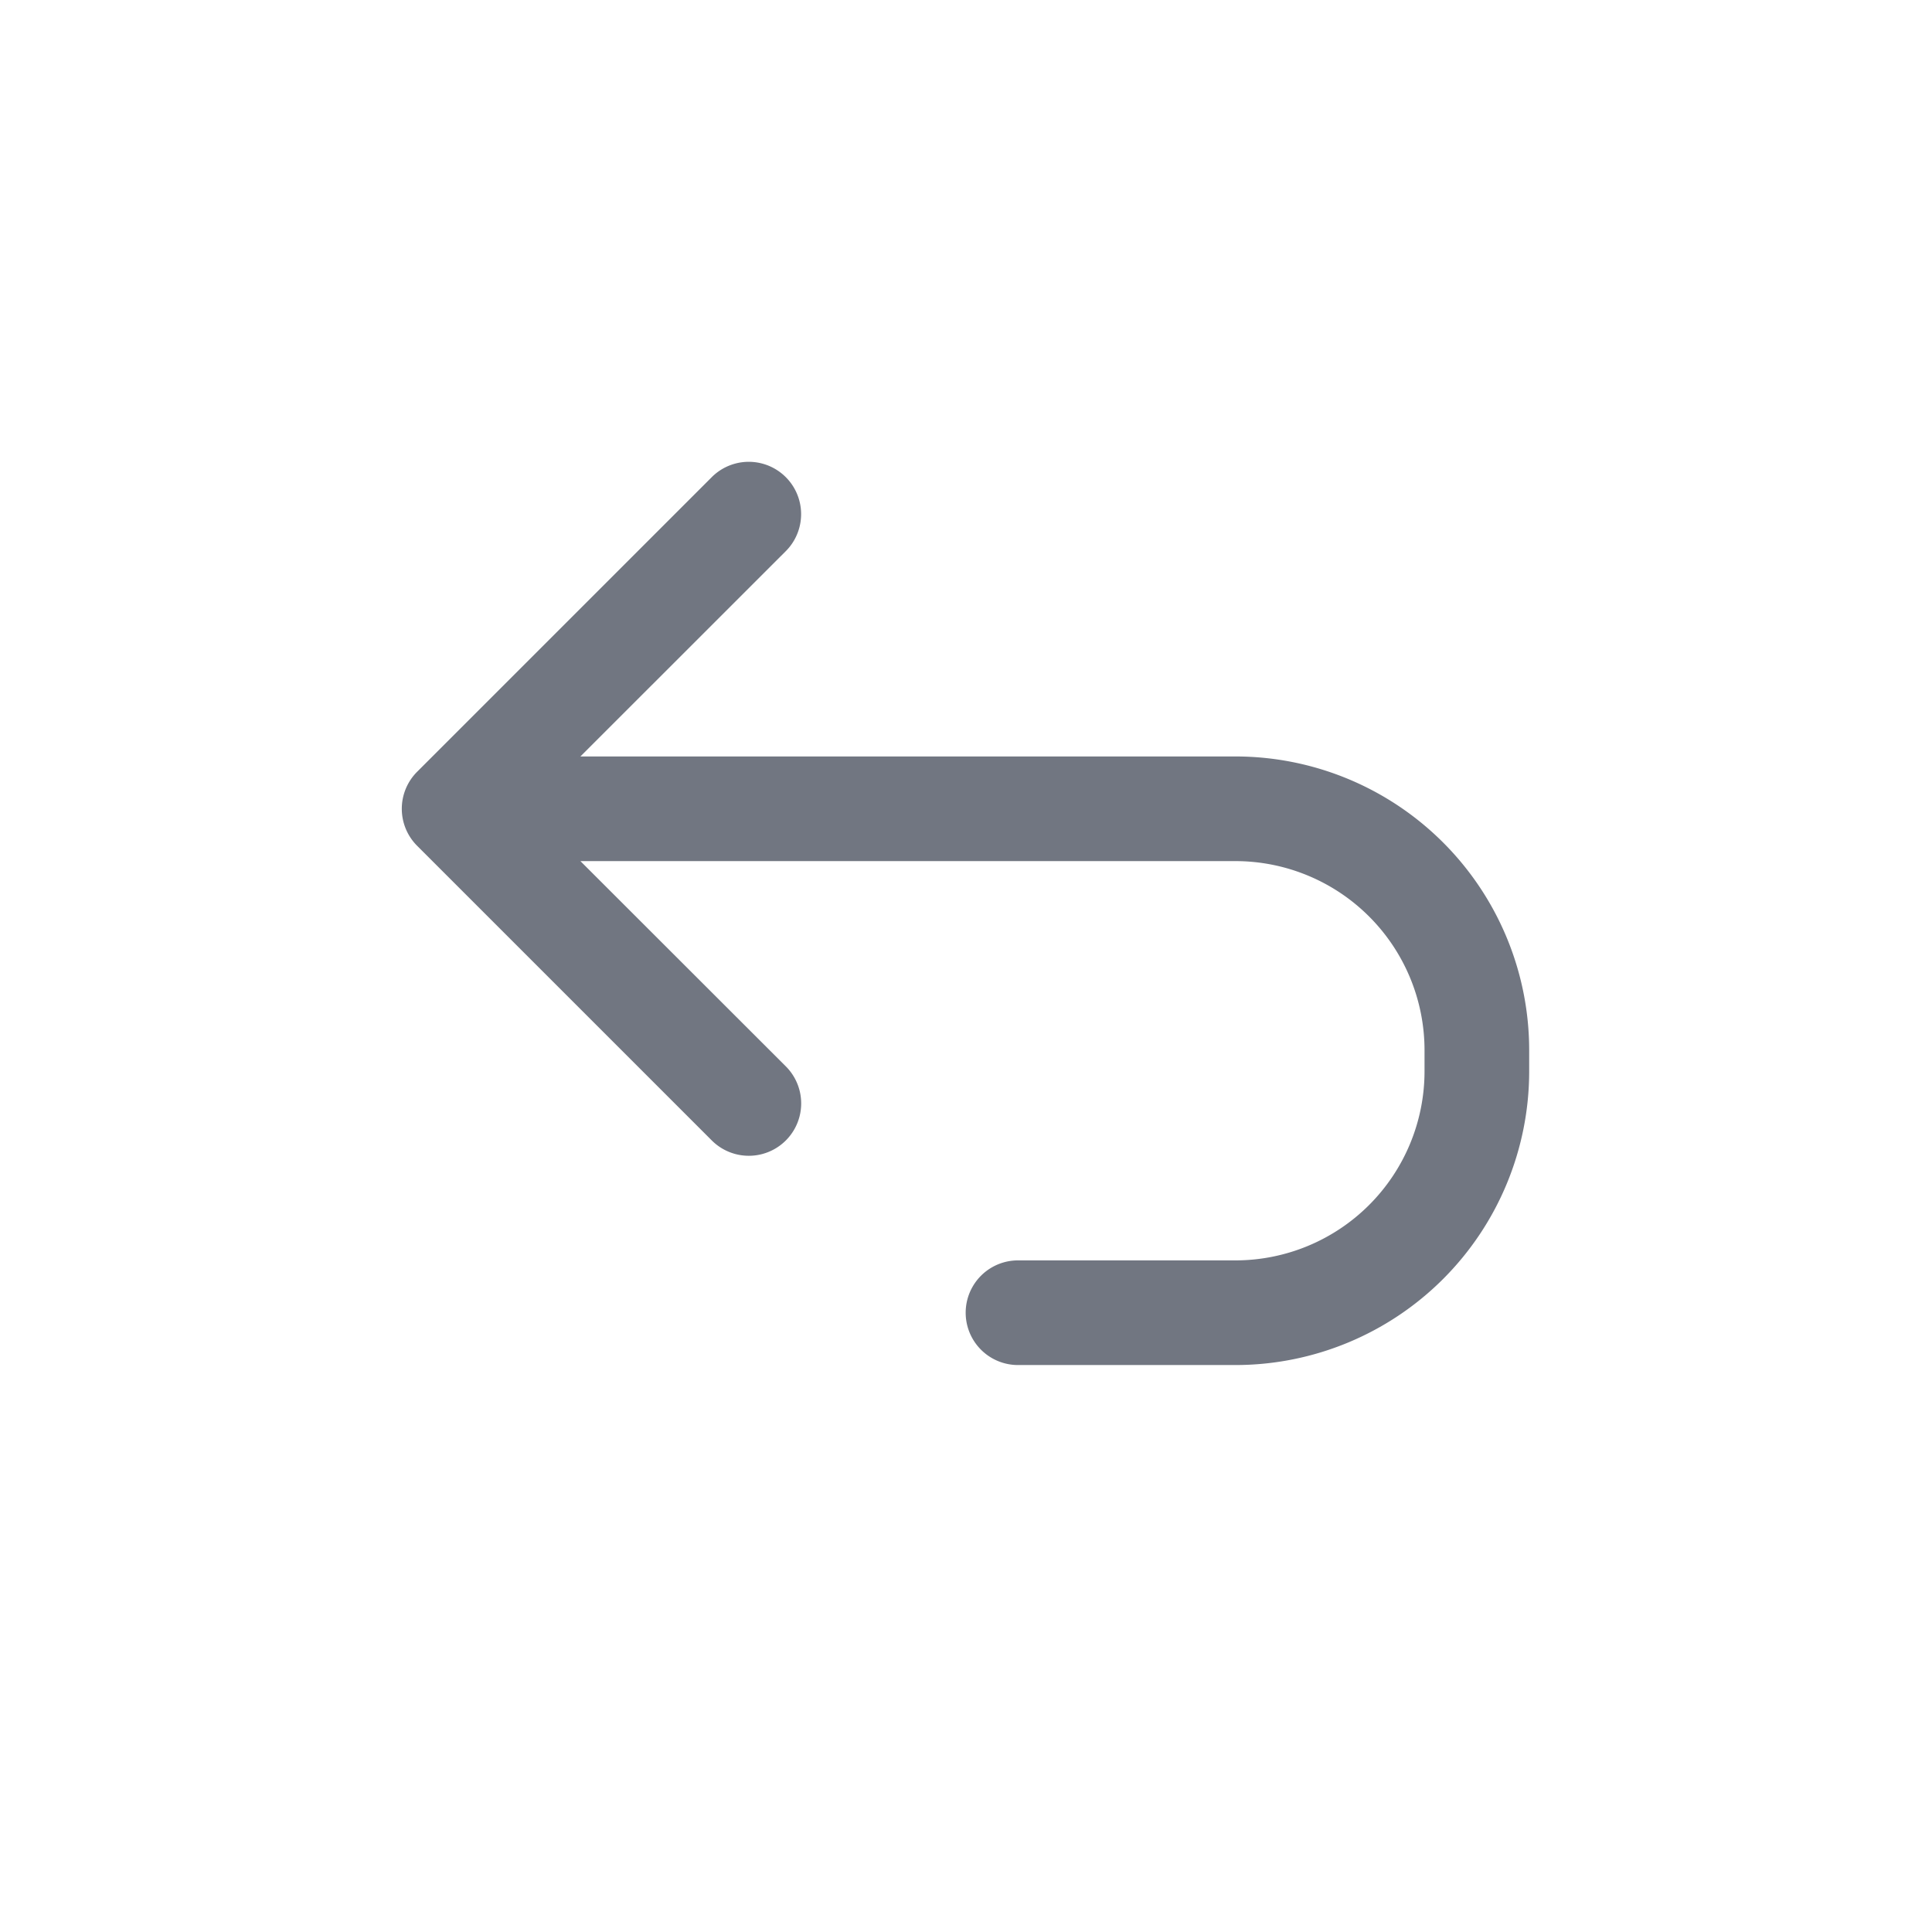 <svg xmlns="http://www.w3.org/2000/svg" width="24" height="24" fill="none"><path fill="#717681" d="M5.182 9.587a.65.65 0 0 0 0 .92l3.66 3.66a.65.65 0 0 0 .92-.92l-2.552-2.55h8.136a2.35 2.35 0 0 1 2.35 2.35v.26a2.35 2.35 0 0 1-2.35 2.35h-2.7a.65.65 0 1 0 0 1.3h2.7a3.65 3.65 0 0 0 3.65-3.65v-.26a3.65 3.65 0 0 0-3.65-3.65H7.21l2.551-2.55a.65.65 0 1 0-.919-.92l-3.66 3.66Z"/></svg>